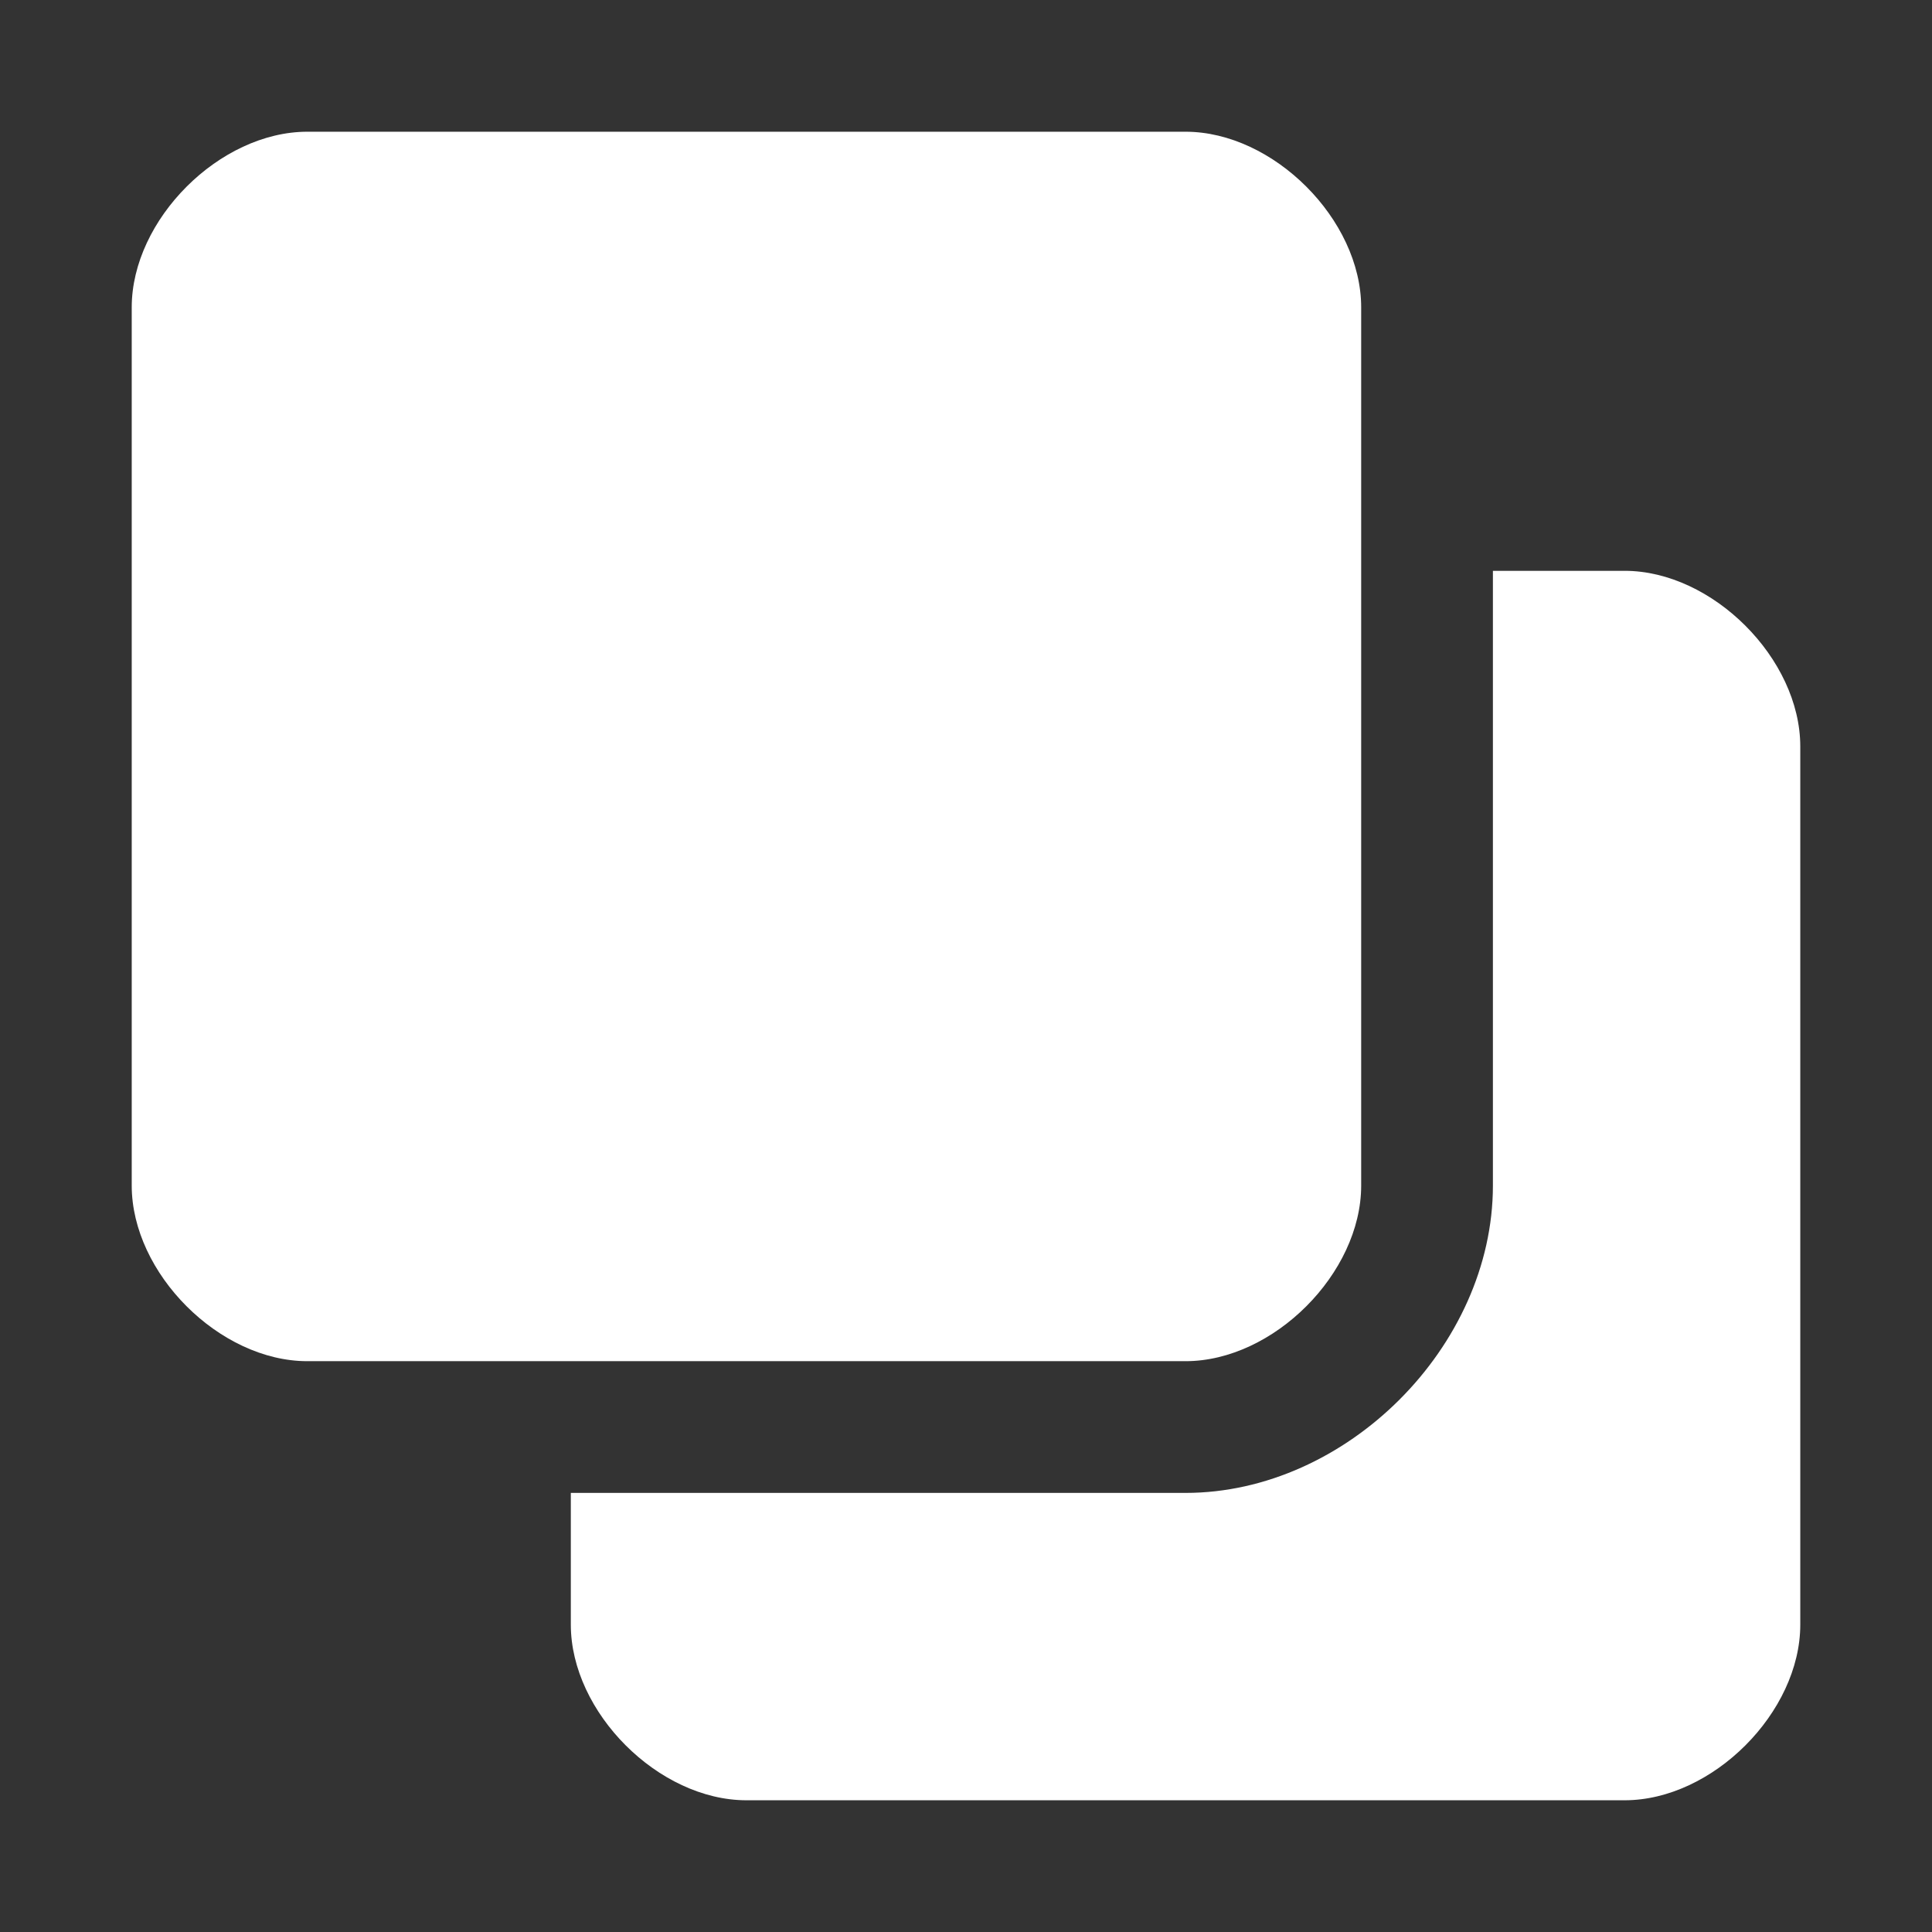 <?xml version="1.0" encoding="utf-8"?>
<!-- Generator: Adobe Illustrator 15.1.0, SVG Export Plug-In . SVG Version: 6.00 Build 0)  -->
<!DOCTYPE svg PUBLIC "-//W3C//DTD SVG 1.1//EN" "http://www.w3.org/Graphics/SVG/1.1/DTD/svg11.dtd">
<svg version="1.1" id="Layer_1" xmlns="http://www.w3.org/2000/svg" xmlns:xlink="http://www.w3.org/1999/xlink" x="0px" y="0px"
	 width="22px" height="22px" viewBox="0 0 22 22" enable-background="new 0 0 22 22" xml:space="preserve">
<rect x="0" y="0" width="22" height="22" fill="#333333" stroke="none"/>
<path fill="#FFFFFF" d="M13.5,15.5c-1,0-9,0-10,0s-2-1-2-2s0-9.001,0-10s1-2,2-2s9,0,10,0s2,1,2,2c0,1.001,0,9,0,10
	S14.5,15.5,13.5,15.5z"/>
<path fill="#FFFFFF" d="M18.5,6.5c-0.216,0-0.771,0-1.5,0v7c0,1.832-1.668,3.5-3.5,3.5h-7c0,0.729,0,1.284,0,1.5c0,1,1,2,2,2
	s9,0,10,0s2-1,2-2c0-1.001,0-9,0-10S19.5,6.5,18.5,6.5z"/>
</svg>
